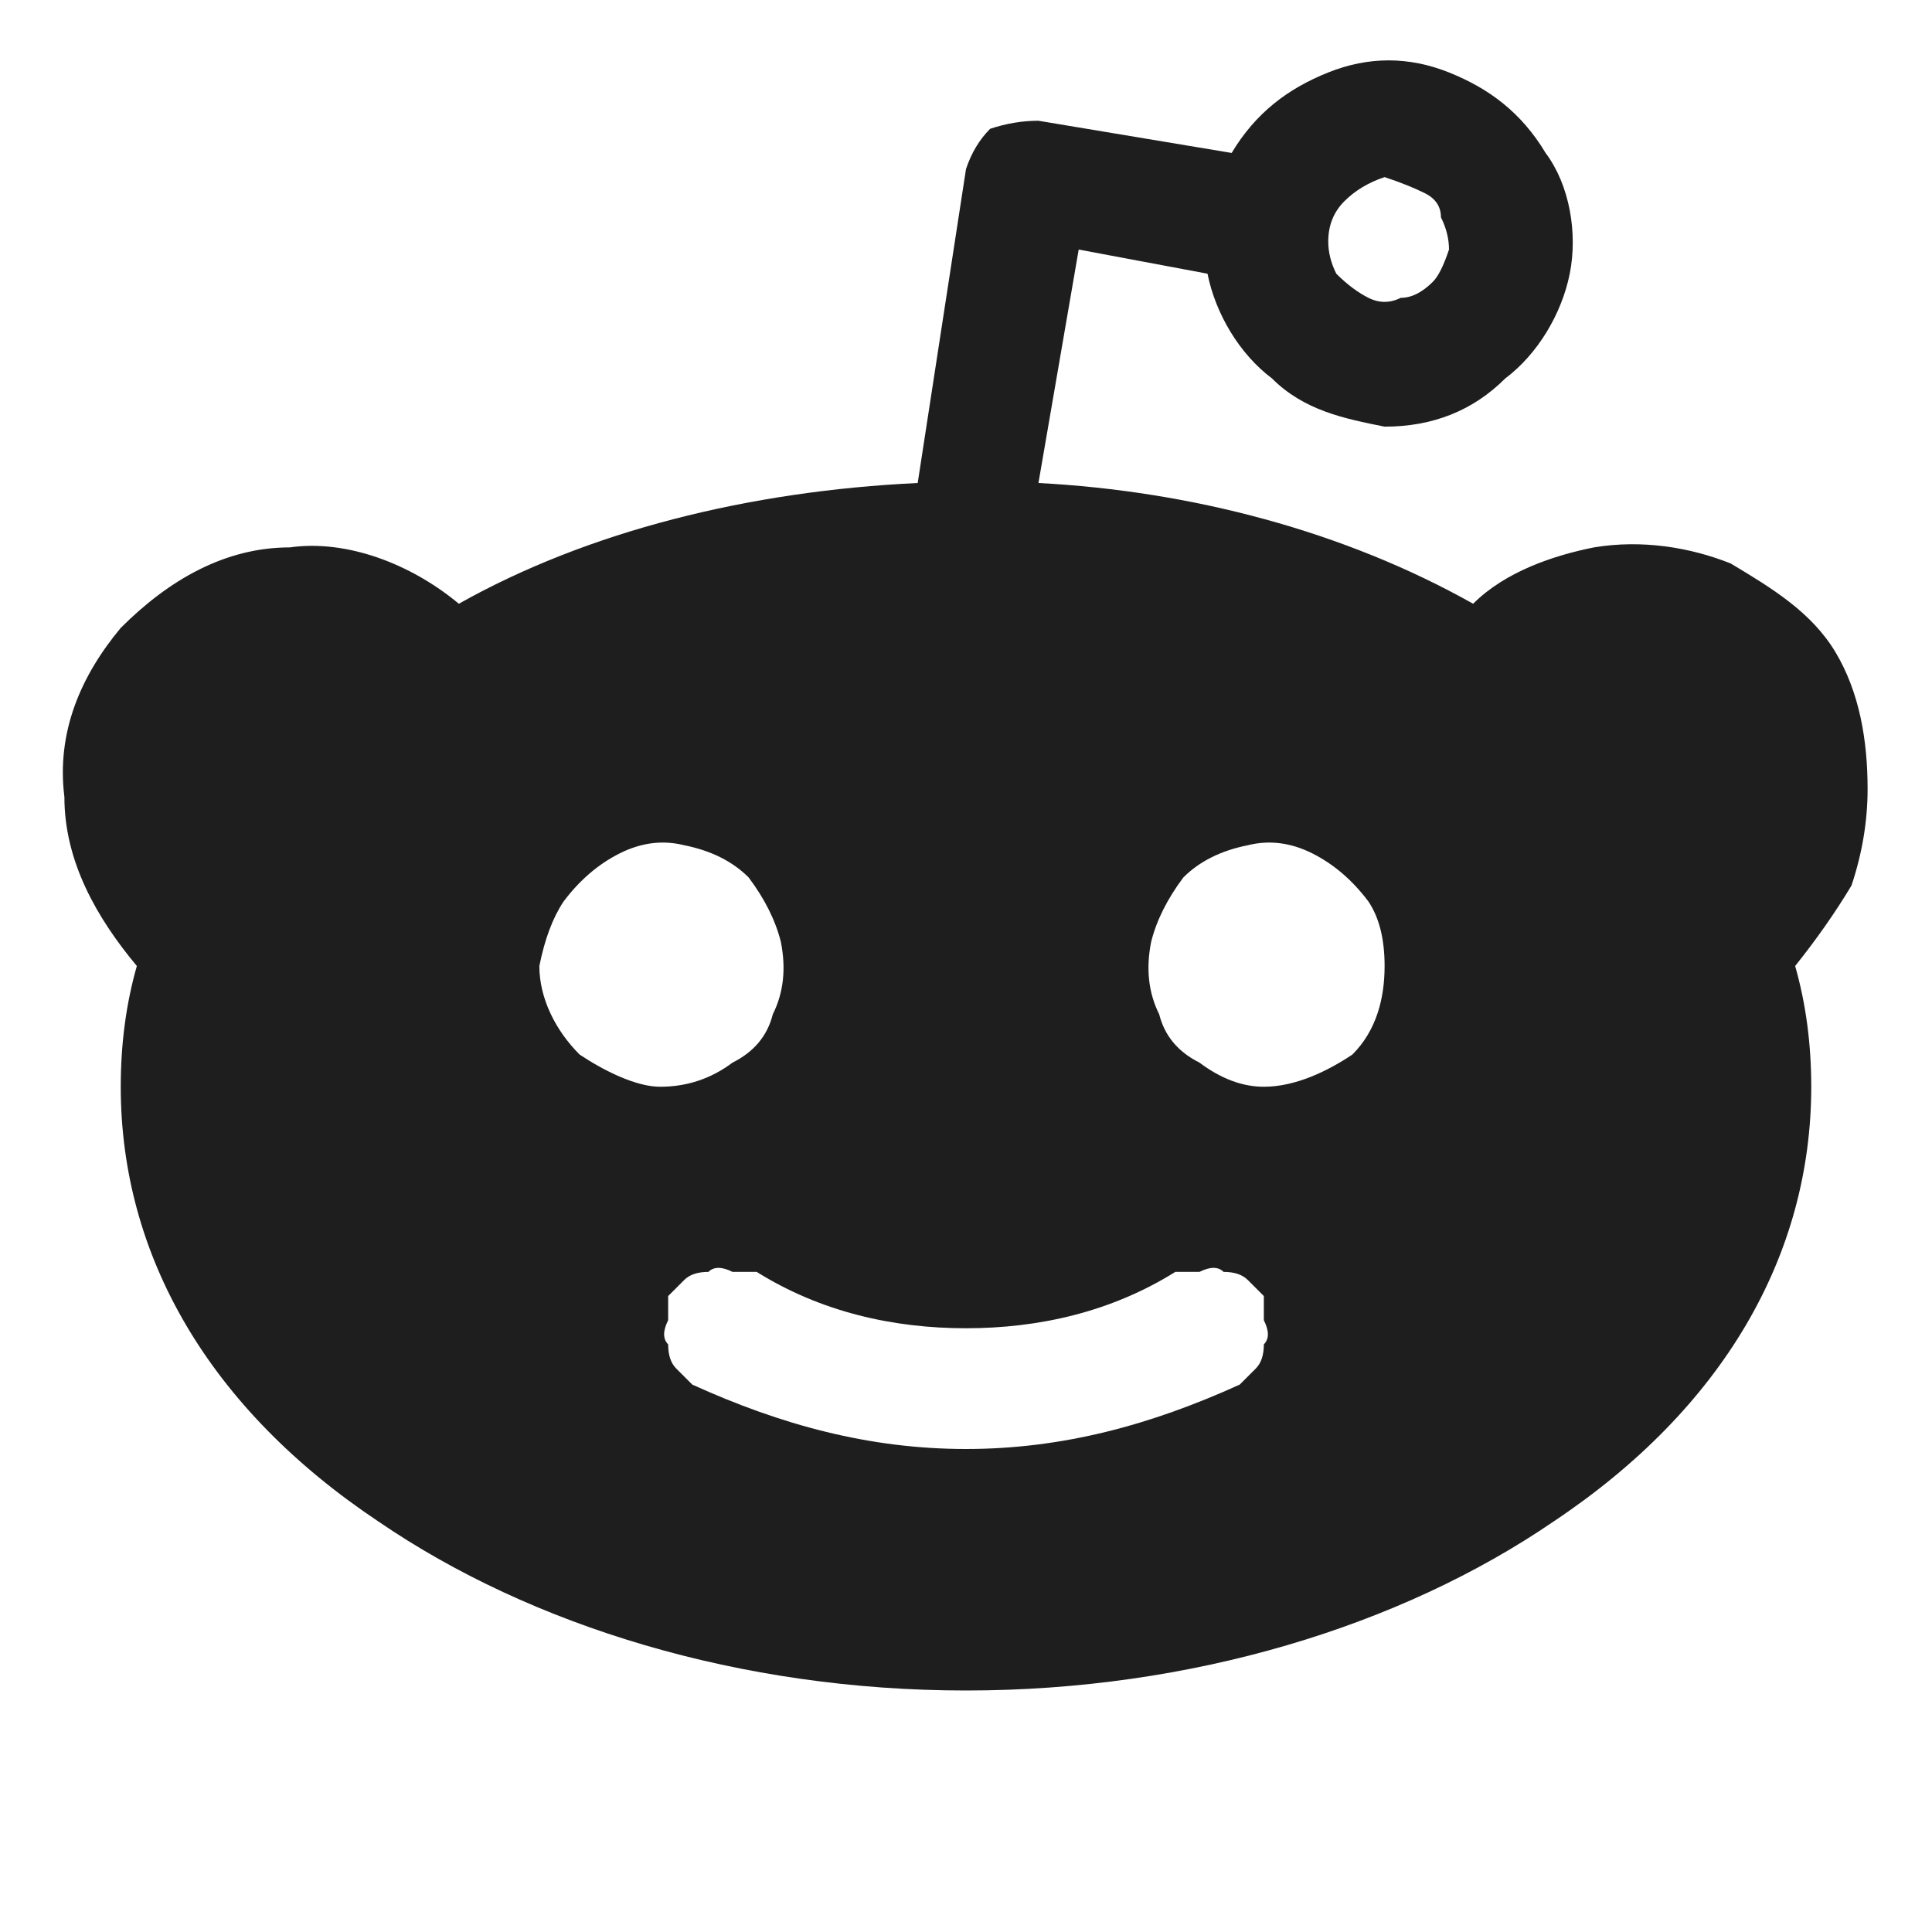 <svg version="1.2" xmlns="http://www.w3.org/2000/svg" viewBox="0 0 24 24" width="24" height="24"><style>.a{fill:#1e1e1e}</style><path fill-rule="evenodd" class="a" d="m23 11q-0.3 0.5-0.7 1 0.2 0.7 0.2 1.5c0 2.1-1.1 4-3.2 5.4-1.9 1.3-4.5 2.1-7.3 2.1-2.8 0-5.4-0.8-7.3-2.1-2.1-1.4-3.2-3.3-3.2-5.4q0-0.8 0.2-1.5c-0.5-0.6-0.9-1.3-0.9-2.1-0.1-0.8 0.2-1.5 0.7-2.1 0.6-0.6 1.3-1 2.1-1 0.7-0.1 1.5 0.2 2.1 0.7 1.6-0.9 3.6-1.4 5.7-1.5l0.6-3.9q0.1-0.3 0.3-0.5 0.3-0.1 0.6-0.1l2.4 0.4c0.3-0.5 0.7-0.8 1.2-1 0.5-0.2 1-0.2 1.5 0 0.5 0.2 0.9 0.5 1.2 1 0.3 0.4 0.4 1 0.3 1.5-0.1 0.5-0.4 1-0.8 1.3-0.4 0.4-0.9 0.6-1.5 0.6-0.5-0.1-1-0.2-1.4-0.6-0.4-0.3-0.7-0.8-0.8-1.3l-1.6-0.3-0.5 2.9c1.9 0.1 3.8 0.6 5.4 1.5 0.4-0.4 1-0.6 1.5-0.7 0.6-0.1 1.2 0 1.7 0.2 0.5 0.3 1 0.6 1.3 1.1 0.3 0.5 0.4 1.1 0.4 1.7q0 0.6-0.2 1.2zm-6.3-8.5q-0.2 0.2-0.2 0.5 0 0.2 0.1 0.4 0.2 0.2 0.4 0.3 0.2 0.1 0.4 0 0.2 0 0.4-0.2 0.1-0.1 0.2-0.4 0-0.2-0.1-0.4 0-0.2-0.2-0.3-0.2-0.1-0.5-0.2-0.3 0.1-0.5 0.3zm-9.5 10.6c0.3 0.2 0.7 0.4 1 0.4q0.5 0 0.9-0.3 0.4-0.2 0.5-0.6 0.2-0.4 0.1-0.9-0.1-0.4-0.4-0.8-0.3-0.3-0.8-0.4-0.4-0.1-0.8 0.1-0.4 0.2-0.7 0.6-0.2 0.3-0.3 0.8c0 0.4 0.2 0.8 0.5 1.1zm8.4 3.9q0.1-0.1 0.1-0.3 0.1-0.1 0-0.3 0-0.1 0-0.3-0.1-0.1-0.2-0.2-0.1-0.1-0.3-0.1-0.1-0.1-0.3 0-0.1 0-0.3 0c-0.8 0.5-1.7 0.7-2.6 0.7-0.9 0-1.8-0.2-2.6-0.7q-0.2 0-0.3 0-0.2-0.1-0.3 0-0.2 0-0.3 0.1-0.1 0.1-0.2 0.2 0 0.2 0 0.3-0.1 0.2 0 0.3 0 0.2 0.1 0.3 0.1 0.1 0.2 0.2c1.1 0.5 2.2 0.8 3.4 0.8 1.2 0 2.3-0.3 3.4-0.8q0.1-0.1 0.2-0.2zm1.2-3.9c0.3-0.3 0.4-0.7 0.4-1.1q0-0.5-0.2-0.8-0.3-0.4-0.7-0.6-0.4-0.2-0.8-0.1-0.5 0.1-0.8 0.4-0.3 0.4-0.4 0.8-0.1 0.5 0.1 0.9 0.1 0.4 0.5 0.6 0.4 0.3 0.8 0.3c0.4 0 0.8-0.2 1.1-0.4z"/></svg>